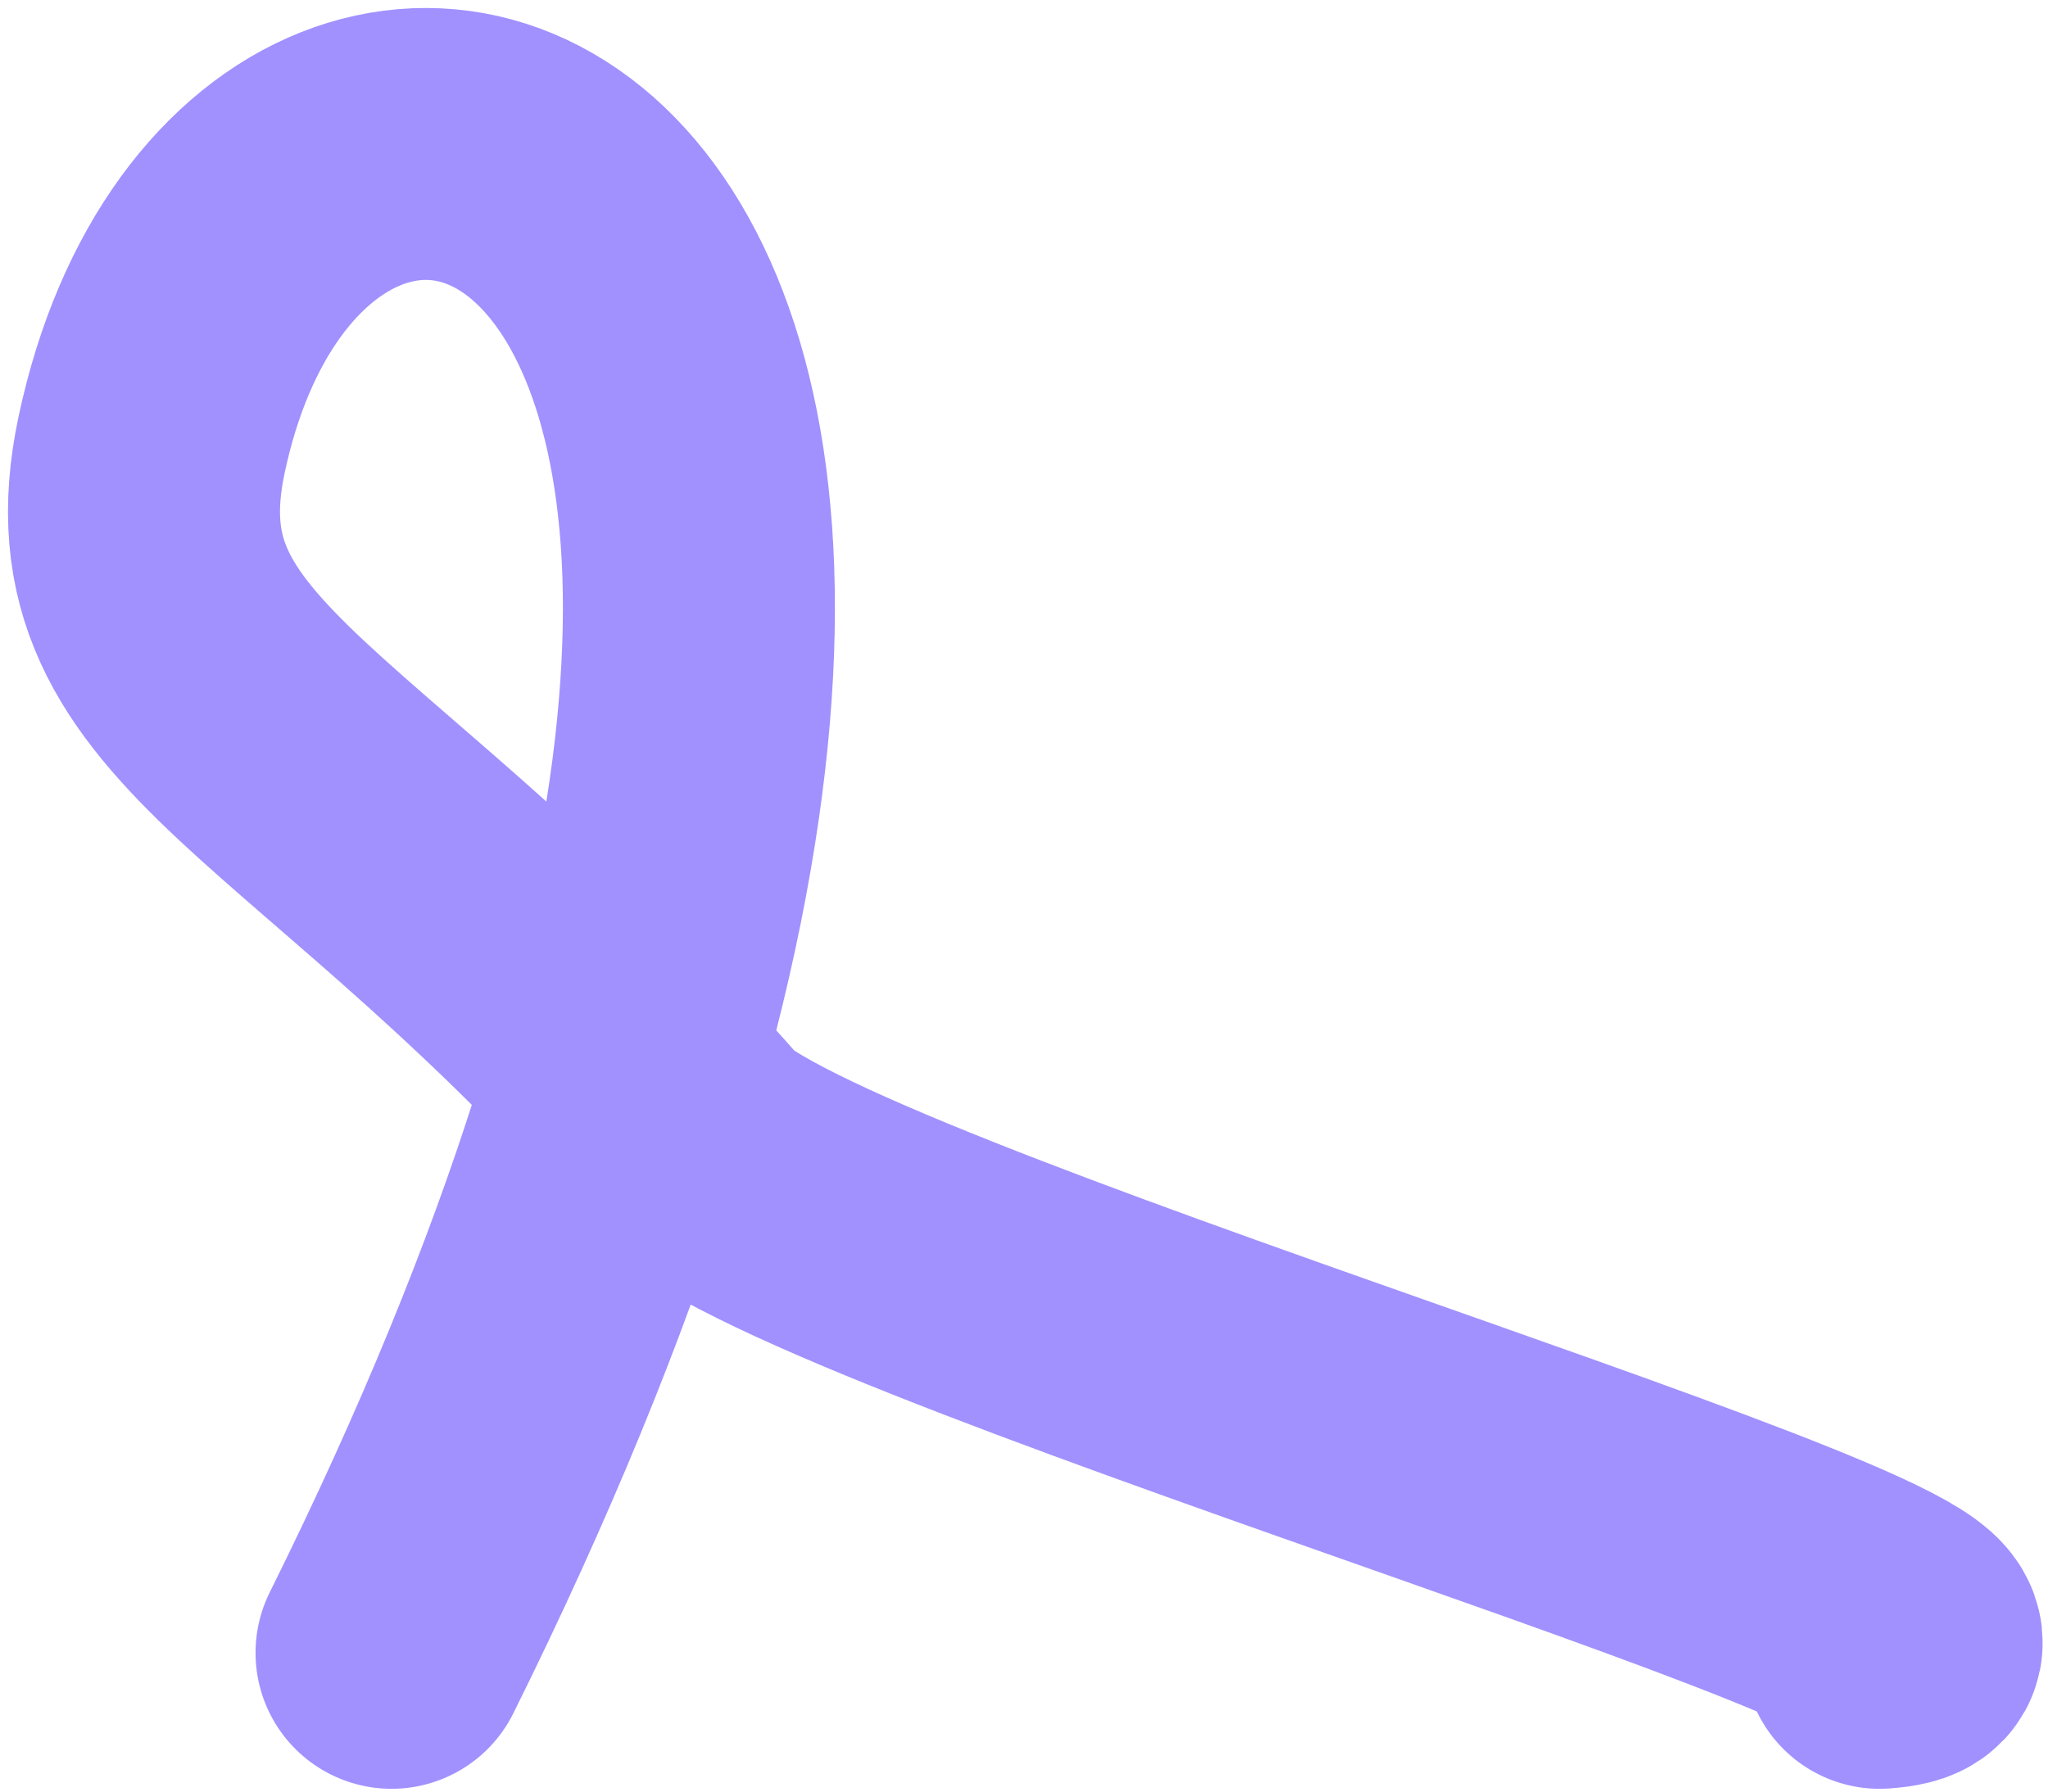 <svg width="128" height="112" viewBox="0 0 128 112" fill="none" xmlns="http://www.w3.org/2000/svg">
<path d="M117.471 103.325C131.428 102.422 54.971 80.825 43.887 72.002C21.471 46.325 6.066 43.9 9.471 27.825C17.642 -10.745 71.876 7.825 24.471 103.325" stroke="#A091FF" stroke-width="17" stroke-linecap="round"/>
</svg>
